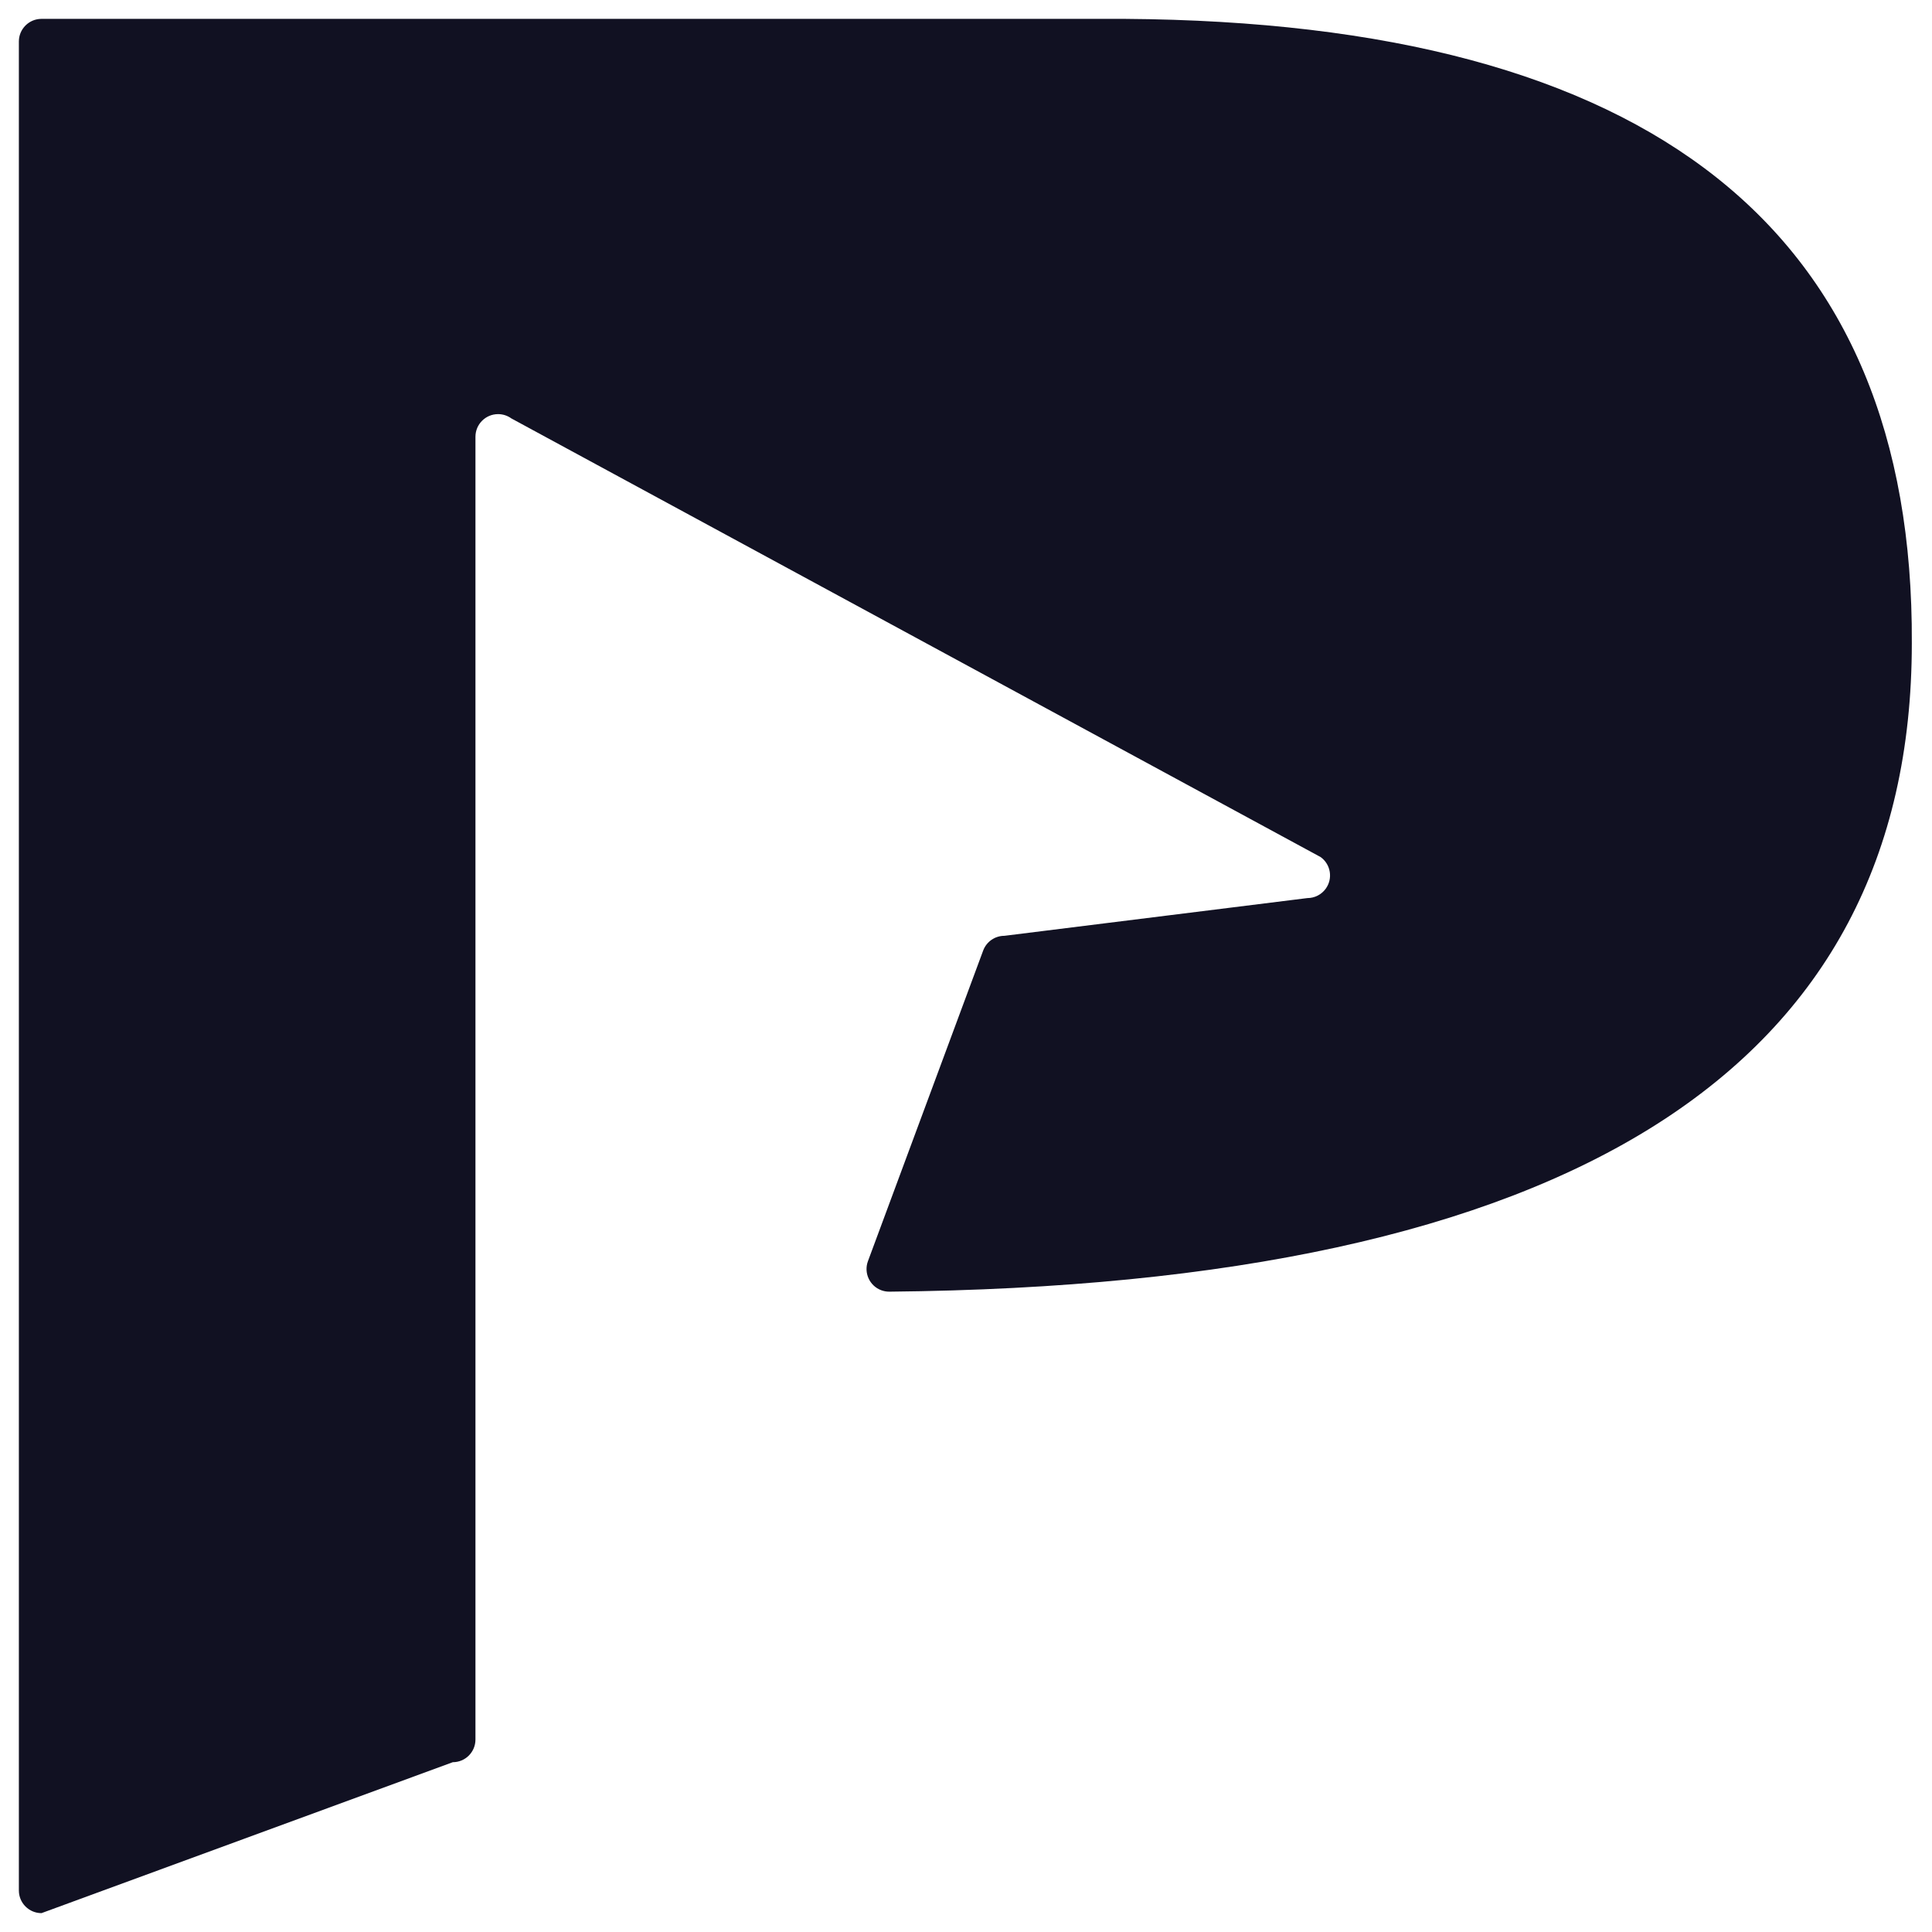 <?xml version="1.0" encoding="UTF-8"?>
<svg width="512px" height="512px" viewBox="0 0 512 512" version="1.1" xmlns="http://www.w3.org/2000/svg" xmlns:xlink="http://www.w3.org/1999/xlink">
    <g id="patrol-icon-mask" stroke="none" stroke-width="1" fill="none" fill-rule="evenodd">
        <g id="Patrol-Dark" transform="translate(0, 3)" fill="#111122">
            <g id="icon" transform="translate(5, 2)">
                <path d="M-3.55271368e-14,6 C-3.5932949e-14,2.686 2.686,-2.26764957e-13 6,-2.27373675e-13 L293.088,-2.27373675e-13 C432.697,0.948 502.218,56.1 501.652,165.456 C501.652,278.254 411.335,335.537 230.7,337.305 C229.968,337.312 229.24,337.185 228.554,336.931 C225.447,335.778 223.863,332.325 225.016,329.218 L255.548,246.913 C256.421,244.561 258.665,243 261.174,243 L341.474,233 C343.398,233 345.206,232.077 346.334,230.517 C348.277,227.833 347.675,224.082 344.991,222.139 L130.517,105.887 C129.494,105.146 128.263,104.748 127,104.748 C123.686,104.748 121,107.434 121,110.748 L121,456 C121,459.314 118.314,462 115,462 L6,502 C2.686,502 -5.64376066e-14,499.314 -5.68434189e-14,496 L-3.55271368e-14,6 Z" id="P"></path>
            </g>
        </g>
    </g>
</svg>
